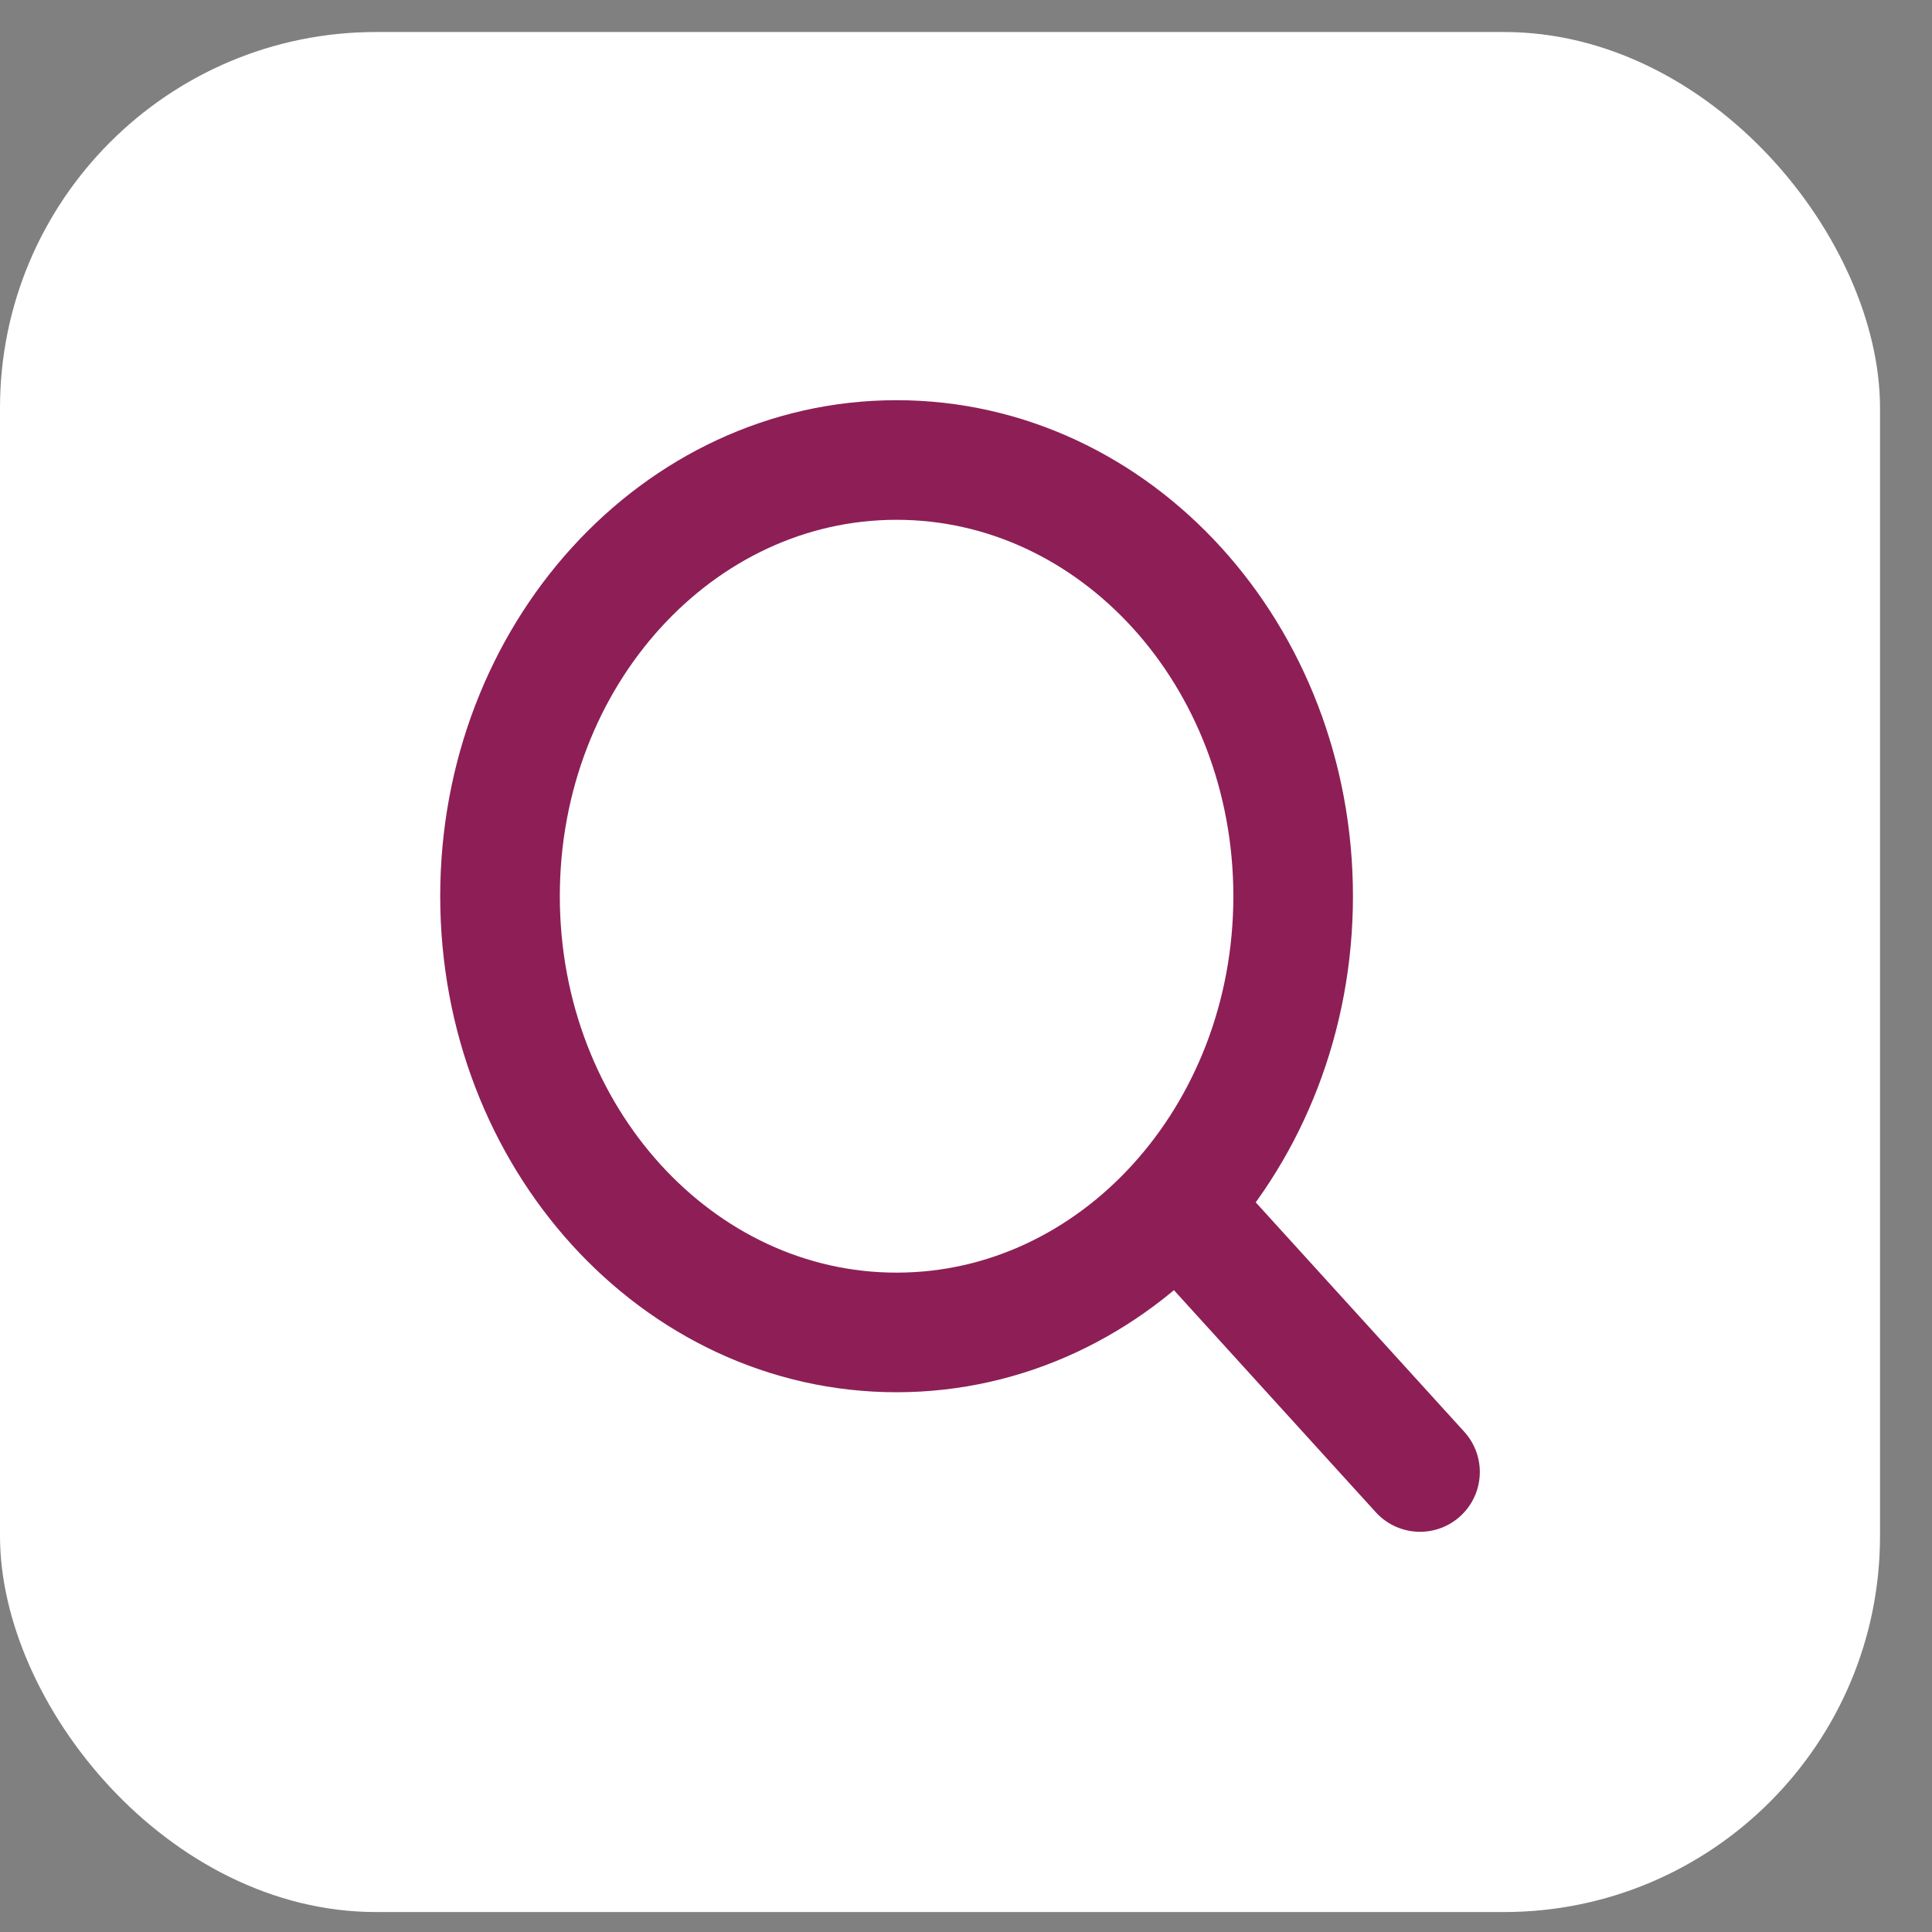 <svg width="21" height="21" viewBox="0 0 21 21" fill="none" xmlns="http://www.w3.org/2000/svg">
<rect x="0" y="0" width="21" height="21" fill="#808080" stroke="none"/>
<rect y="0.348" width="20.435" height="20.435" rx="4.087" fill="white"/>
<path d="M15.435 16L12.849 13.155M5.435 9.741C5.435 7.123 7.365 5 9.745 5C12.126 5 14.056 7.123 14.056 9.741C14.056 12.36 12.126 14.483 9.745 14.483C7.365 14.483 5.435 12.36 5.435 9.741Z" stroke="#8D1F56" stroke-width="1.3" stroke-linecap="round" stroke-linejoin="round"/>
</svg>
